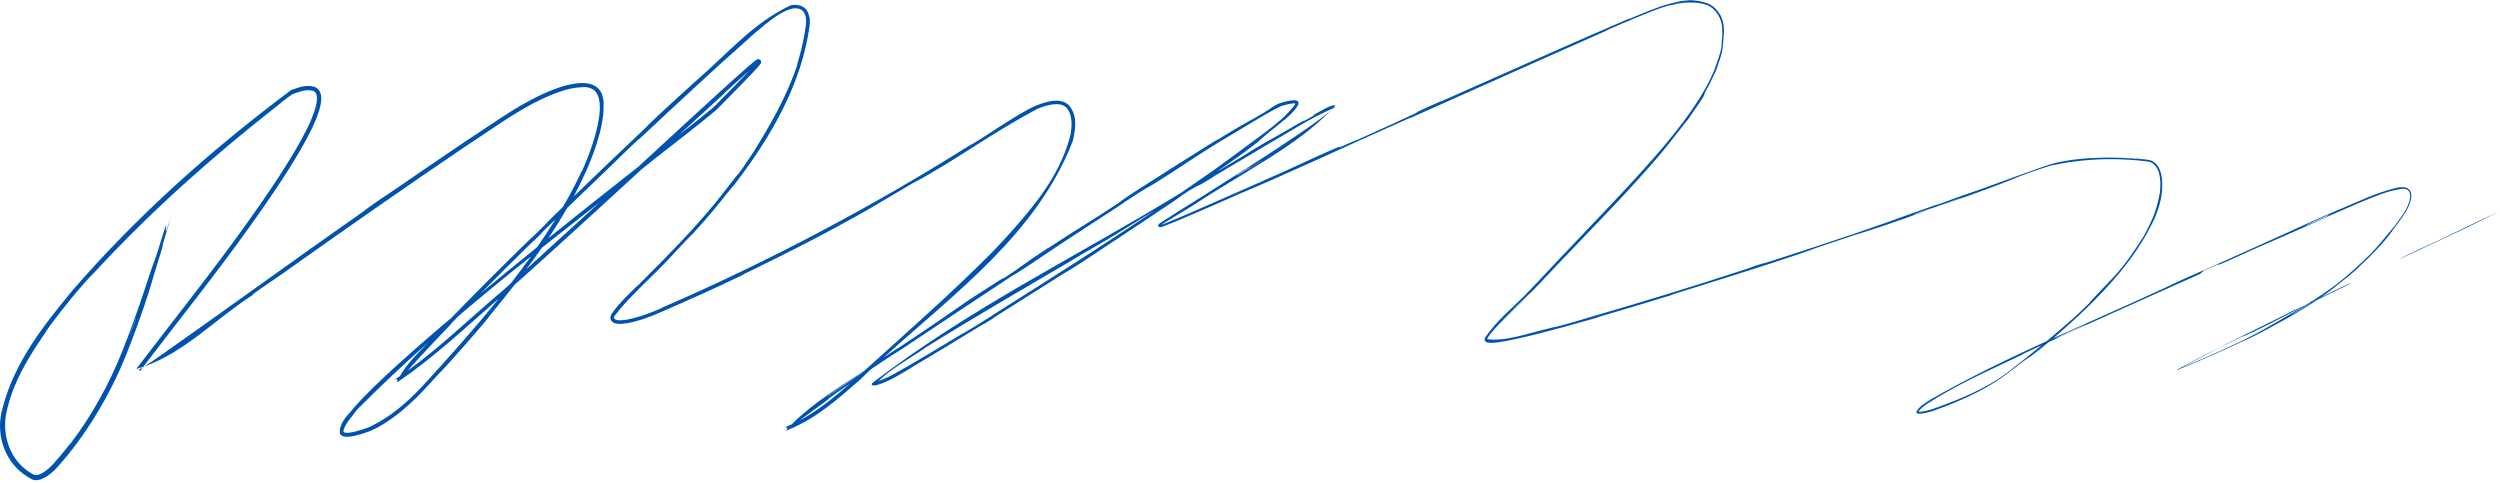 <svg width="844" height="163" viewBox="0 0 844 163" fill="none" xmlns="http://www.w3.org/2000/svg">
<path d="M98.267 30.42C100.953 29.492 103.12 28.498 106.136 29.302C107.717 29.789 108.455 31.627 108.451 32.853C108.47 33.198 108.461 33.592 108.433 33.938C108.41 34.242 108.371 34.556 108.318 34.882C108.218 35.517 108.034 36.287 107.88 36.829C106.398 41.8 103.882 46.32 101.352 50.758C96.158 59.66 90.388 67.999 84.436 76.333C72.928 92.455 60.44 108.021 48.365 123.828C47.585 124.097 46.794 124.347 45.991 124.573C58.448 108.173 71.182 92.392 83.063 75.766C88.997 67.469 94.794 59.099 99.973 50.248C102.497 45.847 105.009 41.309 106.445 36.567C107.114 34.28 107.505 31.313 105.69 30.689C103.647 30.053 101.337 30.845 98.793 31.778C98.95 31.681 98.219 32.149 98.103 32.239C97.851 32.416 97.544 32.636 97.186 32.898C96.603 33.324 96.106 33.694 95.44 34.196C93.482 35.687 96.893 33.198 93.157 36.066C71.545 53.082 51.502 70.8 32.41 91.387C30.554 93.448 31.297 92.24 25.97 98.462C24.95 99.548 17.297 109.133 15.534 111.878C15.296 112.23 16.627 110.461 14.385 113.673C9.428 120.939 4.664 128.938 2.552 137.618C0.098 146.233 3.171 155.991 11.347 160.216C13.119 160.999 16.015 158.741 17.774 156.838C19.443 155.031 21.036 153.135 22.56 151.202C24.831 148.274 22.494 151.46 24.102 149.357C30.933 140.314 36.798 129.792 41.115 118.984C43.966 111.863 46.493 104.771 48.753 97.991C52.498 86.529 51.253 90.81 53.279 84.722C53.564 83.853 55.721 76.721 55.942 76.359C56.441 75.471 55.578 79.013 56.238 77.65C56.251 77.266 59.706 68.116 57.708 73.532C57.526 73.877 55.422 80.822 54.955 82.551C54.62 83.755 55.352 81.63 54.65 84.072C53.949 86.509 53.069 89.18 51.843 93.203C50.59 97.238 51.299 95.515 48.615 103.502C46.887 108.565 44.903 114.023 42.669 119.605C37.089 133.673 28.412 147.856 19.068 158.03C18.468 158.679 17.832 159.283 17.158 159.834C14.857 161.666 13.735 161.839 13.151 161.996C12.842 162.059 12.63 162.089 12.274 162.103C11.926 162.093 11.372 162.164 10.489 161.681C10.229 161.526 9.927 161.343 9.579 161.12C2.083 156.744 -1.264 147.765 0.432 139.555C0.949 136.815 0.372 140.175 0.956 137.409C5.037 122.09 14.535 110.094 24.458 98.058C46.476 72.651 71.422 50.468 98.267 30.42ZM266.677 1.893C268.736 1.247 271.777 1.755 272.747 4.186C273.17 5.168 273.187 5.661 273.237 5.838C273.273 6.023 273.271 5.922 273.267 5.815C273.22 5.606 273.376 5.369 273.411 7.382C273.401 7.828 273.365 8.262 273.307 8.703C270.713 28.319 260.096 46.405 248.571 61.491C245.907 64.936 248.288 61.719 247.009 63.355C241.295 70.487 240.059 72.111 234.166 78.606C232.904 79.975 233.561 79.153 233.326 79.398C229.66 83.21 226.611 86.578 225.645 87.577C218.682 94.931 212.432 100.139 207.537 106.569C206.551 107.876 208.505 108.235 209.81 108.118C211.226 108.039 212.682 107.729 214.12 107.354C217.029 106.579 219.969 105.479 223.078 104.145C223.179 104.101 223.263 104.064 223.331 104.034C223.803 103.825 223.501 103.937 223.315 103.999C223.201 104.037 223.131 104.055 223.304 103.971C223.539 103.854 224.237 103.543 225.891 102.82C259.906 88.022 294.666 69.588 325.771 50.071C330.61 47.055 327.201 49.268 327.514 49.081C332.523 46.089 335.662 43.895 337.231 42.904C341.483 40.269 345.582 37.482 349.883 35.595C353.336 34.325 357.466 32.873 360.548 35.231C363.805 38.56 363.108 43.218 362.417 46.574C362.324 46.968 362.227 47.356 362.126 47.738C349.993 78.957 322.364 98.883 298.321 120.709C299.77 119.739 301.21 118.776 302.643 117.819C303.292 117.386 302.179 118.235 303.472 117.371C319.157 106.913 316.097 108.813 326.386 101.775C328.977 100.003 337.062 94.883 337.762 94.44C340.384 92.772 337.763 94.651 338.637 94.086C345.805 89.455 344.412 89.872 354.054 83.554C354.353 83.359 353.138 84.244 353.945 83.725C356.438 82.121 358.974 80.429 361.413 78.871C367.12 75.228 369.182 74.119 377.771 68.438C378.872 67.713 377.059 68.59 385.725 63.043C389.195 60.808 404.441 51.127 408.841 48.427C413.103 45.791 410.223 47.672 410.533 47.482C422.231 40.368 417.857 43.121 423.804 39.706C429.754 36.368 427.981 37.017 430.407 35.638C430.502 35.586 430.602 35.532 430.708 35.476C430.852 35.4 430.998 35.325 431.14 35.253C431.286 35.18 431.413 35.118 431.563 35.049C431.772 34.953 431.952 34.879 432.096 34.834C433.297 34.468 434.195 34.198 435.598 33.955C435.959 33.897 436.287 33.861 436.581 33.847C436.736 33.84 436.838 33.837 437.021 33.843C437.255 33.851 437.459 33.879 437.637 33.928C437.814 33.977 437.965 34.048 438.087 34.148C438.238 34.265 438.357 34.469 438.378 34.678C438.397 35.197 438.268 35.355 438.119 35.682C436.703 37.967 434.781 39.413 433.997 40.172C432.221 41.715 434.413 39.71 432.792 41.115C421.425 50.289 427.965 45.253 424.156 48.316C419.43 51.958 415.096 55.035 410.789 57.996C412.366 57.026 415.478 55.187 419.624 52.706C419.725 52.645 419.822 52.587 419.914 52.532C422.845 50.774 421.107 51.734 421.402 51.551C426.234 48.559 429.749 46.651 430.629 46.166C433.945 44.335 437.425 42.186 439.699 40.973C441.965 39.773 436.858 42.741 443.532 39.012C445.392 37.926 440.322 40.501 445.416 37.707C447.049 36.924 448.559 35.742 450.841 35.437C450.706 35.599 450.569 35.759 450.43 35.921C450.43 35.927 450.43 35.938 450.428 35.952C450.414 35.998 450.476 36.205 450.57 36.272C450.617 36.312 450.651 36.327 450.664 36.331C450.394 36.439 450.122 36.552 449.847 36.668C449.849 36.666 449.852 36.665 449.853 36.663C449.943 36.569 450.047 36.456 450.138 36.348C450.225 36.242 450.295 36.152 450.362 36.046C450.39 36.008 450.409 35.96 450.421 35.933C450.196 36.194 449.968 36.456 449.733 36.717C442.345 39.857 433.568 45.578 428.058 48.704C425.136 50.435 422.695 51.881 420.352 53.27C416.956 55.285 413.892 57.095 409.979 59.432C409.091 59.962 410.029 59.495 409.759 59.658C402.454 64.088 405.883 61.842 404.349 62.711C403.274 63.319 402.276 63.885 401.298 64.441C400.627 64.896 399.949 65.352 399.266 65.817C396.942 67.392 398.869 66.153 396.825 67.549C388.656 73.102 383.666 76.321 374.317 82.53C372.789 83.548 365.254 88.634 360.261 91.696C359.549 92.133 361.51 90.8 357.949 93.064C352.669 96.426 343.084 102.473 337.346 106.07C333.145 108.706 338.094 105.755 332.68 109.078C330.304 110.532 334.647 107.771 330.21 110.489C325.726 113.249 314.404 120.134 310.005 122.696C305.565 125.297 308.04 123.94 307.681 124.157C307.205 124.442 306.47 124.876 305.575 125.397C304.567 125.983 303.468 126.615 302.475 127.174C299.678 128.789 296.569 129.908 296.068 129.984C295.773 130.059 295.472 130.127 295.149 130.155C294.984 130.165 294.826 130.181 294.608 130.117C294.511 130.089 294.331 129.99 294.286 129.796C294.249 129.606 294.306 129.504 294.351 129.406C328.025 103.688 363.477 86.635 398.611 65.153C402.178 62.712 405.833 60.188 409.61 57.546C411.094 56.522 421.659 48.765 426.346 45.245C426.554 45.07 431.473 41.587 434.98 38C435.088 37.89 434.505 38.43 434.428 38.473C434.39 38.493 434.505 38.375 434.878 37.998C435.065 37.808 435.299 37.572 435.608 37.242C436 36.825 436.441 36.329 436.796 35.842C437.05 35.516 437.238 35.123 437.311 34.932C437.23 34.915 437.109 34.898 436.953 34.895C436.843 34.892 436.732 34.895 436.599 34.903C435.28 35.018 434.143 35.334 432.414 35.86C427.966 37.987 422.667 41.375 417.929 44.162C415.626 45.536 409.899 48.88 403.098 53.315C402.636 53.608 392.063 60.647 388.186 62.9C387.529 63.285 388.102 62.655 379.914 68.049C378.347 69.083 381.237 67.276 377.093 69.983C370.767 74.117 362.36 79.51 354.644 84.674C353.309 85.567 347.624 89.465 342.938 92.423C342.21 92.882 343.541 91.92 341.106 93.516C329.464 101.147 317.442 109.205 305.683 117.037C301.529 119.806 303.601 118.276 299.254 121.163C298.778 121.479 298.249 121.832 297.678 122.213C296.589 122.937 295.356 123.763 294.055 124.641C292.82 125.8 291.599 126.967 290.392 128.143C282.992 134.636 275.486 141.322 266.163 145.069C266.117 145.115 266.071 145.158 266.029 145.201C265.949 145.284 265.875 145.368 265.844 145.412C265.845 145.41 265.846 145.407 265.848 145.403C265.855 145.392 265.864 145.373 265.877 145.341C265.886 145.311 265.903 145.282 265.917 145.165C265.689 145.255 265.461 145.345 265.231 145.432C265.438 145.199 265.649 144.971 265.859 144.742C265.828 144.666 265.784 144.587 265.721 144.513C265.537 144.3 265.322 144.242 265.215 144.226C265.075 144.206 265.031 144.222 265.013 144.224C265.764 143.938 266.508 143.624 267.247 143.291C274.384 136.084 283.35 130.762 291.928 125.069C306.513 111.838 321.349 98.928 335.174 84.917C338.82 81.134 335.805 84.267 341.049 78.61C348.123 70.653 357.557 59.925 361.196 46.263C362.07 42.791 362.169 38.358 359.794 36.13C357.434 34.239 353.468 35.489 350.314 36.691C336.754 43.884 324.334 52.668 315.323 57.822C298.248 67.907 319.639 55.056 306.586 62.76C300.289 66.451 293.429 70.55 291.927 71.392C276.864 79.839 266.09 85.265 252.137 92.05C249.224 93.455 252.101 92.17 249.65 93.347C241.233 97.381 232.271 101.402 224.086 104.948C223.981 104.994 223.88 105.038 223.782 105.08C220.393 106.508 220.995 106.353 217.574 107.562C215.564 108.234 213.587 108.808 211.537 109.141C210.514 109.294 209.48 109.421 208.321 109.276C207.762 109.171 207.052 109.113 206.404 108.317C206.094 107.91 206.023 107.329 206.105 106.931C206.184 106.513 206.33 106.227 206.495 105.946C209.112 102.162 212.327 99.339 215.512 96.096C216.065 95.55 212.406 99.336 217.007 94.725C224.492 87.27 233.668 78.002 241.368 68.65C243.631 65.864 243.673 65.719 248.429 59.656C249.383 58.359 248.428 60.199 253.433 52.753C254.372 51.558 262.231 38.703 265.136 31.909C265.971 30.162 268.027 25.62 269.263 21.51C269.428 20.951 268.681 23.161 269.698 19.752C270.742 16.124 271.559 12.362 272.056 8.539C272.278 6.861 272.152 5.049 271.218 3.912C270.312 2.759 268.585 2.588 266.968 3.026C262.166 4.546 258.037 8.562 253.937 11.921C251.332 14.171 255.274 10.873 251.389 14.252C246.263 18.751 240.652 23.888 235.029 29.068C228.945 34.676 222.893 40.309 217.639 45.236C213.893 48.753 216.429 46.27 216.152 46.52C211.739 50.514 209.24 53.121 207.836 54.47C201.789 60.282 196.704 65.138 191.535 70.138C190.742 71.478 189.821 73.004 188.647 74.948C187.543 76.734 186.363 78.555 185.13 80.398C194.827 72.602 204.499 64.941 213.561 57.818C214.174 57.334 214.785 56.853 215.394 56.374C221.194 51.037 227.11 45.594 233.038 40.15C239.42 34.308 246.002 28.226 252.351 22.658C252.794 22.274 253.289 21.848 253.673 21.526C253.869 21.361 254.052 21.21 254.22 21.073C254.253 21.046 254.321 20.99 254.399 20.927C254.473 20.867 254.544 20.81 254.611 20.757C254.746 20.65 254.87 20.556 254.981 20.473C255.093 20.39 255.193 20.318 255.288 20.256C255.312 20.24 255.335 20.225 255.358 20.21C255.4 20.189 255.327 20.21 255.631 20.065C255.698 20.039 255.775 20.007 255.924 19.988C256.059 19.975 256.364 19.957 256.668 20.231C256.968 20.517 256.971 20.87 256.953 21.016C256.932 21.178 256.894 21.258 256.865 21.328C256.834 21.396 256.806 21.447 256.776 21.496C256.768 21.51 256.767 21.511 256.763 21.519C256.755 21.531 256.748 21.543 256.74 21.555C256.619 21.74 256.466 21.933 256.249 22.192C256.141 22.321 256.017 22.464 255.878 22.622C255.81 22.699 255.742 22.777 255.668 22.859C255.521 23.024 255.358 23.202 255.181 23.395C254.84 23.768 254.372 24.271 253.975 24.691C253.672 25.013 253.342 25.36 252.987 25.732C252.632 26.105 252.25 26.502 251.843 26.925C251.639 27.136 251.428 27.354 251.211 27.578C251.015 27.78 250.88 27.92 250.71 28.096C249.472 29.372 247.591 31.29 246.324 32.575C244.973 33.946 243.49 35.447 241.876 37.073C235.249 42.647 228.793 47.492 222.687 52.32C220.691 53.909 218.714 55.475 216.758 57.023C202.435 70.18 188.092 83.32 173.602 96.282C171.002 99.634 168.356 102.923 165.753 106.059C164.019 108.145 166.388 105.44 163.615 108.766C160.853 112.115 153.312 120.686 150.678 123.544C148.095 126.377 149.126 125.137 148.661 125.631C147.376 126.989 145.507 129.025 143.591 131.13C139.768 135.412 134.886 139.372 133.963 140.038C131.019 142.238 128.045 144.29 124.648 145.639C122.733 146.322 121.557 146.713 119.746 147.132C118.795 147.333 118.211 147.439 117.275 147.468C116.749 147.475 116.298 147.425 115.909 147.302C115.811 147.27 115.722 147.237 115.627 147.193C115.49 147.13 115.362 147.056 115.247 146.967C115.017 146.79 114.838 146.555 114.732 146.29C114.524 142.404 117.644 140.079 119.407 137.724C123.664 132.912 128.232 128.625 132.896 124.329C139.224 118.548 145.733 112.915 152.423 107.267C160.641 98.802 169.685 89.77 176.767 82.86C182.498 77.279 177.005 82.804 183.983 75.905C185.546 74.365 183.443 76.31 185.804 73.993C187.2 72.625 188.616 71.241 190.047 69.849C192.164 66.224 194.125 62.581 195.704 59.191C197.525 55.237 195.19 60.586 196.99 56.592C198.931 52.166 200.632 47.445 201.712 42.57C202.521 38.623 203.258 33.863 201.088 30.936C200.349 30.058 199.199 29.589 197.952 29.427C193.788 29.295 200.112 29.326 194.634 29.571C193.387 29.73 192.133 30.006 190.891 30.337C178.773 34.024 168.266 42.221 157.507 49.179C136.479 63.403 115.686 77.966 94.65 92.899C92.375 94.515 90.293 95.776 85.567 99.207C85.231 99.511 85.286 99.545 85.158 99.703C72.877 107.582 62.517 118.826 48.711 123.708C48.805 123.649 48.899 123.594 48.986 123.539C49.268 123.361 49.573 123.164 49.899 122.951C51.123 122.151 52.318 121.337 53.591 120.461C74.698 105.643 100.04 87.219 121.903 71.936C124.468 70.135 122.892 71.149 123.376 70.803C130.931 65.413 128.469 67.313 133.478 63.858C140.977 58.696 148.813 53.343 156.716 48.01C167.741 40.885 178.394 32.625 190.529 28.981C192.848 28.372 195.218 27.888 197.631 28.071C200.894 28.38 201.8 29.808 202.113 30.062C202.46 30.459 202.207 30.1 202.439 30.392C202.594 30.679 203.637 31.703 203.843 35.252C203.872 35.959 203.673 33.4 203.779 36.17C203.79 38.047 203.508 40.396 202.964 42.846C201.742 48.572 199.218 54.875 197.838 57.909C196.028 61.778 194.88 64.128 193.721 66.284C201.395 58.858 209.354 51.279 216.782 44.248C218.824 42.315 218.209 42.798 218.779 42.244C223.597 37.569 231.813 30.177 233.629 28.523C233.791 28.375 233.953 28.226 234.115 28.078C245.986 17.83 253.806 8.13 266.677 1.893ZM167.956 101.189C158.703 109.156 146.321 120.88 134.803 128.549C134.701 128.689 134.616 128.811 134.511 128.983C134.462 129.054 134.413 129.194 134.454 129.059C134.46 129.013 134.486 128.927 134.459 128.775C134.272 128.898 134.087 129.023 133.901 129.144C134.021 128.881 134.145 128.621 134.273 128.364C134.223 128.301 134.165 128.243 134.104 128.2C133.981 128.111 133.852 128.065 133.753 128.047C133.359 128.004 133.369 128.09 133.39 128.062C133.937 127.703 134.481 127.337 135.024 126.967C137.78 122.181 141.821 118.474 144.603 115.57C136.693 122.618 128.797 130.024 120.779 138.061C118.863 140.264 120.805 138.144 119.269 139.968C118.828 140.503 118.294 141.184 117.897 141.73C117.487 142.297 117.148 142.782 116.738 143.483C116.369 144.147 116.157 144.53 115.988 145.232C115.934 145.513 115.946 145.667 115.982 145.773C116.014 145.854 116.059 145.911 116.246 145.987C116.395 146.046 116.64 146.099 116.976 146.112C117.143 146.119 117.338 146.117 117.544 146.104C117.673 146.097 117.811 146.084 117.956 146.068C118.536 146.005 119.238 145.874 120.057 145.669C121.311 145.353 122.588 144.949 124.19 144.371C131.173 141.319 137.378 135.98 142.679 130.295C151.487 120.696 160.185 110.985 168.384 100.812C168.264 100.917 168.123 101.042 167.956 101.189ZM287.135 129.353C285.1 130.753 283.22 132.063 281.784 133.091C277.375 136.255 282.302 132.98 275.692 137.708C273.921 138.987 272.115 140.31 270.39 141.621C270.239 141.737 270.088 141.853 269.937 141.969C276.046 138.718 281.751 134.05 287.135 129.353ZM571.362 0C569.911 0.331 571.727 -0.375 576.34 1.074C578.753 1.954 581.767 4.843 581.988 9.453C582.01 9.856 582.022 10.269 582.024 10.69C581.472 18.956 581.319 17.542 579.749 22.683C579.273 24.227 576.59 29.495 576.044 30.42C574.289 33.46 577.754 29.108 569.517 40.82C569.144 41.322 570.263 39.671 568.973 41.41C560.366 52.501 559.24 53.749 549.028 64.956C541.8 72.79 529.13 85.73 519.978 95.494C518.933 96.608 517.916 97.664 516.947 98.654C517.044 98.352 507.841 107.23 504.478 111.16C503.575 112.183 502.624 113.255 502.044 114.479C508.141 115.467 516.711 112.249 523.391 110.754C526.254 110.001 524.394 110.568 524.756 110.479C530.27 109.125 533.807 107.94 535.686 107.4C555.361 101.687 571.378 96.775 589.999 90.678C590.648 90.463 591.689 89.956 596.695 88.462C597.021 88.365 590.901 90.432 599.661 87.593C603.06 86.489 607.618 85.013 612.674 83.356C620.631 80.752 629.663 77.703 637.024 75.086C639.926 74.059 647.312 71.316 653.229 69.288C654.032 69.014 653.179 69.373 654.332 68.984C658.04 67.732 659.957 66.852 664.334 65.394C668.706 63.992 677.643 60.536 689.799 56.28C689.969 56.226 690.723 55.945 691.853 55.594C693.131 55.198 694.939 54.726 697.055 54.359C703.437 53.181 712.685 52.946 719.428 53.472C722.657 53.72 720.598 53.478 721.159 53.52C722.358 53.621 723.536 53.739 724.696 53.875C729.389 54.248 730.137 59.656 729.965 63.136C729.86 67.46 728.491 71.509 726.67 75.256C722.205 84.337 715.85 92.504 707.147 101.326C704.858 103.736 698.911 109.333 693.309 114.104C705.245 108.689 717.315 103.451 729.655 97.748C730.871 97.198 734.618 95.358 737.473 94.079C741.683 92.195 744.066 91.2 747.048 89.866C757.979 84.979 768.102 80.38 778.514 75.658C780.15 74.916 781.761 74.191 783.366 73.475C788.005 71.416 786.413 72.183 791.949 69.786C797.534 67.501 801.074 65.486 809.007 63.407C810.222 63.182 811.558 62.965 812.705 63.543C814.361 64.363 814.24 66.559 813.706 68.183C813.16 69.898 812.224 71.538 811.101 73.174C810.063 74.678 808.921 76.227 807.65 77.835C807.572 78.153 804.296 82.805 796.928 89.596C795.505 90.89 797.081 89.559 796.41 90.173C793.668 92.669 790.964 94.787 788.174 96.93C787.493 97.45 787.497 97.525 786.939 97.948C785.965 98.707 784.828 99.521 783.627 100.345C785.603 99.341 788.295 98 792.383 96.05C793.402 95.564 794.773 95.131 790.907 97.037C788.61 98.169 785.615 99.607 782.446 101.143C778.117 104.03 773.357 106.818 772.276 107.387C766.642 110.514 763.98 111.965 759.546 114.146C755.089 116.29 761.709 113.005 756.514 115.507C751.566 117.867 745.884 120.372 740.13 122.818C738.597 123.454 737.195 124.097 735.838 124.553C735.683 124.647 735.527 124.741 735.373 124.838C735.324 124.872 735.283 124.902 735.251 124.927C735.235 124.939 735.22 124.95 735.209 124.96C735.198 124.943 735.155 125.106 735.212 124.857C735.209 124.817 735.196 124.785 735.18 124.758C735.122 124.775 735.064 124.795 735.006 124.811C735.056 124.782 735.107 124.753 735.158 124.725C735.1 124.656 735.018 124.637 735.017 124.642C735.014 124.641 735.011 124.641 735.01 124.641C735.013 124.64 735.024 124.639 735.04 124.637C735.073 124.631 735.126 124.618 735.193 124.6C735.253 124.583 735.369 124.547 735.416 124.531C735.459 124.517 735.505 124.501 735.554 124.484C735.587 124.473 735.622 124.459 735.658 124.446C736.921 123.738 738.372 122.933 739.78 122.204C742.99 120.526 746.118 118.948 749.049 117.476C753.435 115.278 750.406 116.701 751.034 116.384C759.986 111.883 769.114 107.518 774.037 104.922C775.885 104.16 777.119 103.611 778.246 103.071C786.703 97.928 791.85 94.044 800.574 85.464C802.841 82.873 800.755 85.574 808.585 76.067C808.762 75.834 809.681 74.661 810.833 72.994C811.719 71.706 812.709 70.079 813.289 68.311C813.901 66.598 813.836 64.478 812.497 63.958C812.363 63.894 812.227 63.843 812.087 63.805C811.533 63.687 811.546 63.743 810.746 63.763C805.179 64.629 801.454 66.482 795.553 68.86C790.465 71.015 784.611 73.651 778.795 76.278C777.813 76.722 776.837 77.161 775.872 77.595C771.855 79.398 766.589 81.64 764.669 82.473C759.148 84.867 753.384 87.61 749.943 89.042C746.485 90.481 753.083 87.348 744.125 91.295C743.86 91.598 743.164 92.099 742.7 92.492C725.623 100.159 708.724 107.632 691.714 115.448C690.66 116.325 689.634 117.16 688.662 117.92C682.574 122.72 686.81 118.961 678.048 125.814C676.543 126.985 674.587 128.391 671.959 129.952C667.239 132.779 661.336 135.553 653.722 138.322C652.634 138.724 651.494 139.084 650.296 139.354C649.698 139.486 649.082 139.598 648.452 139.642C648.139 139.661 647.814 139.668 647.502 139.608C647.346 139.576 647.186 139.527 647.069 139.418C646.946 139.308 646.936 139.122 646.993 138.973C648.018 137.072 650.101 135.977 652.063 134.71C664.99 127.364 677.895 121.137 690.951 115.176C692.662 113.753 694.316 112.353 695.842 111.021C698.718 108.502 698.554 108.704 700.573 106.882C708.072 99.888 704.436 103.04 706.429 101.062C714.575 92.238 715.937 91.923 723.578 79.966C723.773 79.636 725.044 77.363 726.123 74.991C727.173 72.748 727.924 70.393 728.086 69.81C729.136 65.998 728.952 65.636 729.028 65.691C729.031 65.736 729.11 66.155 729.3 63.696C729.31 63.503 729.318 63.31 729.324 63.119C729.534 59.108 728.49 54.733 724.627 54.465C720.471 53.973 716.099 53.651 710.574 53.74C707.434 53.769 699.887 54.269 693.959 55.603C693.184 55.775 693.59 55.607 692.968 55.759C692.628 55.843 692.288 55.932 691.971 56.019C681.815 59.197 681.438 59.835 675.358 62.106C669.116 64.516 659.305 67.973 657.306 68.647C652.053 70.439 661.29 67.148 661.534 67.041C664.812 65.699 657.686 68.35 652.257 70.289C651.385 70.387 643.792 73.106 646.601 72.303C646.925 72.211 651.161 70.676 652.257 70.289C647.557 72.201 639.162 75.218 629.82 78.213C625.455 79.6 629.544 78.137 616.306 82.61C614.606 83.181 613.557 83.544 612.823 83.808C611.003 84.462 611.118 84.511 607.352 85.778C595.222 89.862 579.39 94.812 566.818 98.731C562.238 100.157 566.712 98.855 563.605 99.823C555.356 102.389 547.953 104.563 539.635 107.006C538.867 107.231 540.76 106.771 538.135 107.529C531.853 109.338 525.804 111.017 519.786 112.544C516.758 113.309 513.774 114.03 510.727 114.666C509.23 114.976 507.693 115.274 506.128 115.5C505.324 115.613 504.581 115.705 503.733 115.742C503.636 115.746 503.541 115.749 503.45 115.75C503.347 115.752 503.216 115.752 503.107 115.749C502.876 115.743 502.703 115.733 502.468 115.7C502.33 115.68 502.201 115.654 502.077 115.618C501.942 115.574 501.873 115.563 501.655 115.432C501.475 115.317 501.292 115.123 501.221 114.858C501.148 114.593 501.204 114.339 501.293 114.143C505.432 107.813 511.303 103.523 516.603 97.819C517.46 96.939 518.39 95.969 519.367 94.923C526.619 87.137 537.363 75.96 543.841 69.093C556.498 55.621 572.434 38.704 578.588 24.059C582.115 14.463 580.893 16.413 581.432 12.154C581.466 11.33 581.465 10.417 581.409 9.485C581.312 6.376 579.318 2.817 576.117 1.647C573.587 0.792 571.038 0.751 568.957 0.945C570.001 0.795 570.327 0.735 568.43 0.926C566.505 1.115 565.363 1.413 564.826 1.572C565.169 1.504 565.719 1.417 566.331 1.325C565.417 1.5 564.757 1.66 564.458 1.682L564.289 1.717C562.005 1.675 546.559 8.399 543.438 9.774C541.69 10.544 542.681 10.199 541.776 10.597C536.081 13.102 530.456 15.606 524.724 18.16C508.666 25.322 492.479 32.561 476.185 39.806C475.797 39.977 476.345 39.637 475.432 40.042C462.647 45.708 454.528 49.451 444.015 54.204C433.519 58.95 425.112 62.66 418.847 65.265C415.605 66.706 411.786 68.384 407.978 70.035C402.359 72.456 396.782 74.915 392.738 76.421C392.475 76.512 392.333 76.562 392.059 76.639C391.999 76.655 391.96 76.665 391.889 76.68C391.802 76.698 391.726 76.711 391.627 76.713C391.634 76.692 391.352 76.805 391.08 76.42C390.966 76.198 391.009 76.075 391.026 75.987C391.051 75.9 391.083 75.847 391.11 75.804C391.169 75.716 391.209 75.679 391.228 75.658C391.253 75.633 391.278 75.61 391.304 75.587C391.676 75.27 392.018 75.063 392.299 74.875C392.909 74.479 393.453 74.142 393.923 73.848C394.875 73.254 395.557 72.824 396.083 72.484C397.115 71.817 397.432 71.575 397.711 71.404C399.579 70.261 401.368 69.157 403.071 68.081C416.615 59.473 426.047 53.767 441.007 43.513C442.428 42.519 444.079 41.351 445.857 40.01C446.722 39.356 447.666 38.624 448.559 37.862C448.783 37.671 448.991 37.486 449.221 37.276C438.31 49.017 417.49 59.509 403.553 68.85C400.849 70.536 398.279 72.074 395.942 73.48C394.77 74.187 393.679 74.838 392.639 75.51C392.522 75.586 392.386 75.676 392.263 75.76C392.216 75.793 392.163 75.832 392.109 75.87C392.581 75.719 393.069 75.531 393.48 75.371C399.478 72.939 403.885 70.949 407.663 69.314C414.018 66.533 418.281 64.645 424.208 62.034C441.133 54.565 434.901 57.199 445.365 52.48C455.88 47.732 450.873 50.287 452.413 49.67C453.92 49.068 455.525 48.28 457.381 47.49C459.237 46.7 455.263 48.52 459.606 46.597C463.943 44.676 475.741 39.285 477.252 38.537C480.441 36.959 475.041 39.208 486.529 34.136C487.188 33.845 485.086 34.869 487.607 33.752C499.708 28.39 512.096 22.876 524.402 17.436C532.537 13.844 540.657 10.26 548.638 6.864C551.433 5.682 548.961 6.827 550.597 6.139C559.802 2.252 562.298 1.603 564.161 1.138C565.714 0.808 566.785 0.255 571.362 0ZM689.252 116.582C687.569 117.358 685.885 118.137 684.2 118.921C681.785 120.049 684.276 118.985 681.722 120.184C670.862 125.41 661.041 129.6 650.602 136.321C649.48 137.124 648.178 138.079 647.674 138.993C647.852 139.02 648.089 139.025 648.322 139.012C648.875 138.979 649.456 138.877 650.038 138.751C651.2 138.496 652.363 138.139 653.507 137.722C659.279 135.628 665.112 133.356 670.382 130.406C672.257 129.441 674.996 127.858 677.891 125.615C681.377 122.924 685.405 119.741 689.252 116.582ZM280.061 133.318C274.832 137.119 295.461 122.883 290.833 125.892C290.569 126.041 280.379 133.058 280.061 133.318ZM389.867 71.083C388.673 71.789 387.368 72.563 385.923 73.423C383.766 74.706 377.566 78.655 373.576 81.013C368.442 84.047 370.313 82.839 364.93 86.022C364.47 86.294 364.571 86.303 361.263 88.24C345.745 97.355 328.845 107.125 312.981 117.013C310.834 118.363 313.655 116.693 310.533 118.671C305.915 121.743 300.424 124.843 296.591 128.634C297.094 128.467 297.599 128.275 298.102 128.066C299.406 127.525 300.688 126.891 301.934 126.2C309.153 122.166 316.579 117.675 323.324 113.589C326.794 111.479 324.659 112.863 325.424 112.417C330.259 109.595 336.757 105.345 337.855 104.652C356.909 92.606 372.706 82.612 389.867 71.083ZM47.214 125.336C47.151 125.412 47.197 125.479 47.189 125.228C47.186 125.181 47.145 125.034 47.041 124.938C46.94 124.842 46.832 124.816 46.778 124.809C46.662 124.801 46.712 124.809 46.717 124.804C46.765 124.795 46.971 124.71 47.124 124.632C47.25 124.569 47.398 124.49 47.565 124.396C47.649 124.35 47.738 124.299 47.831 124.245C47.899 124.206 47.968 124.165 48.04 124.122C48.1 124.086 48.163 124.045 48.23 124.004C47.891 124.448 47.552 124.892 47.214 125.336ZM179.255 86.566C170.932 93.209 162.83 99.821 154.803 106.678C154.317 107.178 153.833 107.674 153.354 108.17C150.374 111.259 153.76 107.884 151.139 110.604C148.171 113.695 145.222 116.798 142.308 119.947C140.866 121.507 139.384 123.13 137.984 124.717C137.845 124.875 137.713 125.027 137.584 125.175C147.568 117.99 156.988 109.062 166.165 101.13C169.253 98.393 167.361 100.17 168.015 99.608C169.381 98.436 170.899 97.088 172.4 95.736C174.692 92.785 176.938 89.792 179.129 86.747C179.174 86.683 179.215 86.622 179.255 86.566ZM775.704 104.445C774.392 105.096 767.177 108.846 766.193 109.346C758.398 113.283 757.175 113.556 756.737 113.751C751.961 115.905 743.158 120.57 740.837 121.811C739.397 122.579 738.014 123.283 736.645 124.073C736.843 123.995 737.034 123.918 737.27 123.822C737.5 123.729 737.801 123.604 738.013 123.517C738.212 123.434 738.421 123.347 738.638 123.255C739.074 123.071 739.548 122.87 740.058 122.651C746.489 119.901 752.475 117.253 758.243 114.392C764.105 111.446 764.572 110.946 769.079 108.479C772.145 106.697 774.8 105.146 777.188 103.71C776.69 103.956 776.195 104.201 775.704 104.445ZM48.23 124.004C48.275 123.945 48.32 123.887 48.365 123.828C48.48 123.788 48.596 123.749 48.711 123.708C48.549 123.809 48.383 123.911 48.23 124.004ZM696.138 113.342C701.785 110.874 706.254 108.608 703.816 109.668C695.838 113.141 690.526 115.802 696.138 113.342ZM45.837 107.702C46.73 104.982 43.033 115.075 43.908 112.955C43.956 112.866 45.803 107.838 45.837 107.702ZM516.795 98.801C512.801 103.056 507.692 107.792 504.496 111.141C508.411 106.907 512.74 102.978 516.795 98.801ZM780.258 102.205C780.057 102.303 779.856 102.4 779.655 102.498C776.406 104.565 771.281 107.669 774.172 106.019C775.641 105.221 778.43 103.42 780.258 102.205ZM781.124 101.625C782.148 100.932 782.461 100.691 781.2 101.499C781.014 101.624 780.799 101.759 780.567 101.91C780.747 101.818 780.932 101.724 781.124 101.625ZM187.543 74.013C186.37 75.156 185.179 76.319 183.961 77.516C181.697 79.742 183.359 78.223 182.913 78.67C178.319 83.278 181.693 79.765 178.742 82.649C173.468 87.811 167.863 93.39 162.389 98.931C168.575 93.807 174.95 88.605 181.348 83.44C183.359 80.556 185.484 77.34 187.543 74.013ZM202.407 68.312C195.724 73.554 189.243 78.636 182.895 83.673C181.226 86.076 179.478 88.501 177.681 90.916C178.991 89.708 180.01 88.764 180.498 88.315C187.297 82.07 189.965 79.72 195.961 74.23C198.076 72.291 200.226 70.316 202.407 68.312ZM843.176 71.647C844.906 70.849 833.661 76.406 832.289 77.066C812.006 86.717 799.581 92.324 821.658 81.776C825.655 79.871 813.091 86.002 818.194 83.594C827.526 79.19 833.633 76.035 843.176 71.647ZM785.288 73.161C785.837 72.912 786.554 72.35 785.993 72.592C781.924 74.348 779.452 75.533 778.655 75.969C778.322 76.152 778.327 76.186 778.692 76.052C779.443 75.776 781.561 74.855 785.288 73.161ZM399.042 65.728C398.608 66.039 398.457 66.164 398.95 65.857C398.979 65.84 399.257 65.647 399.641 65.385C399.442 65.499 399.243 65.613 399.042 65.728ZM417.797 59.187C423.441 55.673 424.113 54.884 418.085 58.829C417.797 59.018 417.508 59.366 417.797 59.187ZM409.806 58.724C409.733 58.753 409.683 58.768 409.657 58.772C409.545 58.848 409.433 58.926 409.32 59.003C409.473 58.915 409.636 58.822 409.806 58.724ZM425.924 54.394C428.3 52.747 419.265 58.568 421.217 57.425C421.344 57.351 425.795 54.486 425.924 54.394ZM252.344 24.392C251.806 24.863 251.155 25.442 250.572 25.961C250.06 26.417 249.516 26.904 248.941 27.421C247.73 28.509 246.651 29.486 245.511 30.521C243.566 32.289 245.933 30.265 243.511 32.47C238.768 36.806 234.032 41.152 229.298 45.501C233.321 42.346 237.217 39.251 240.95 36.155C245.39 31.672 248.895 28.154 253.052 23.771C252.826 23.967 252.591 24.174 252.344 24.392ZM449.534 36.982C449.436 37.077 449.334 37.173 449.224 37.274C449.223 37.275 449.221 37.276 449.221 37.276C449.394 37.09 449.565 36.904 449.733 36.717C449.771 36.701 449.809 36.684 449.847 36.668C449.753 36.767 449.648 36.872 449.534 36.982ZM568.957 0.945C568.254 1.047 567.227 1.191 566.331 1.325C567.062 1.186 567.955 1.039 568.957 0.945Z" fill="#0052AF"/>
</svg>
